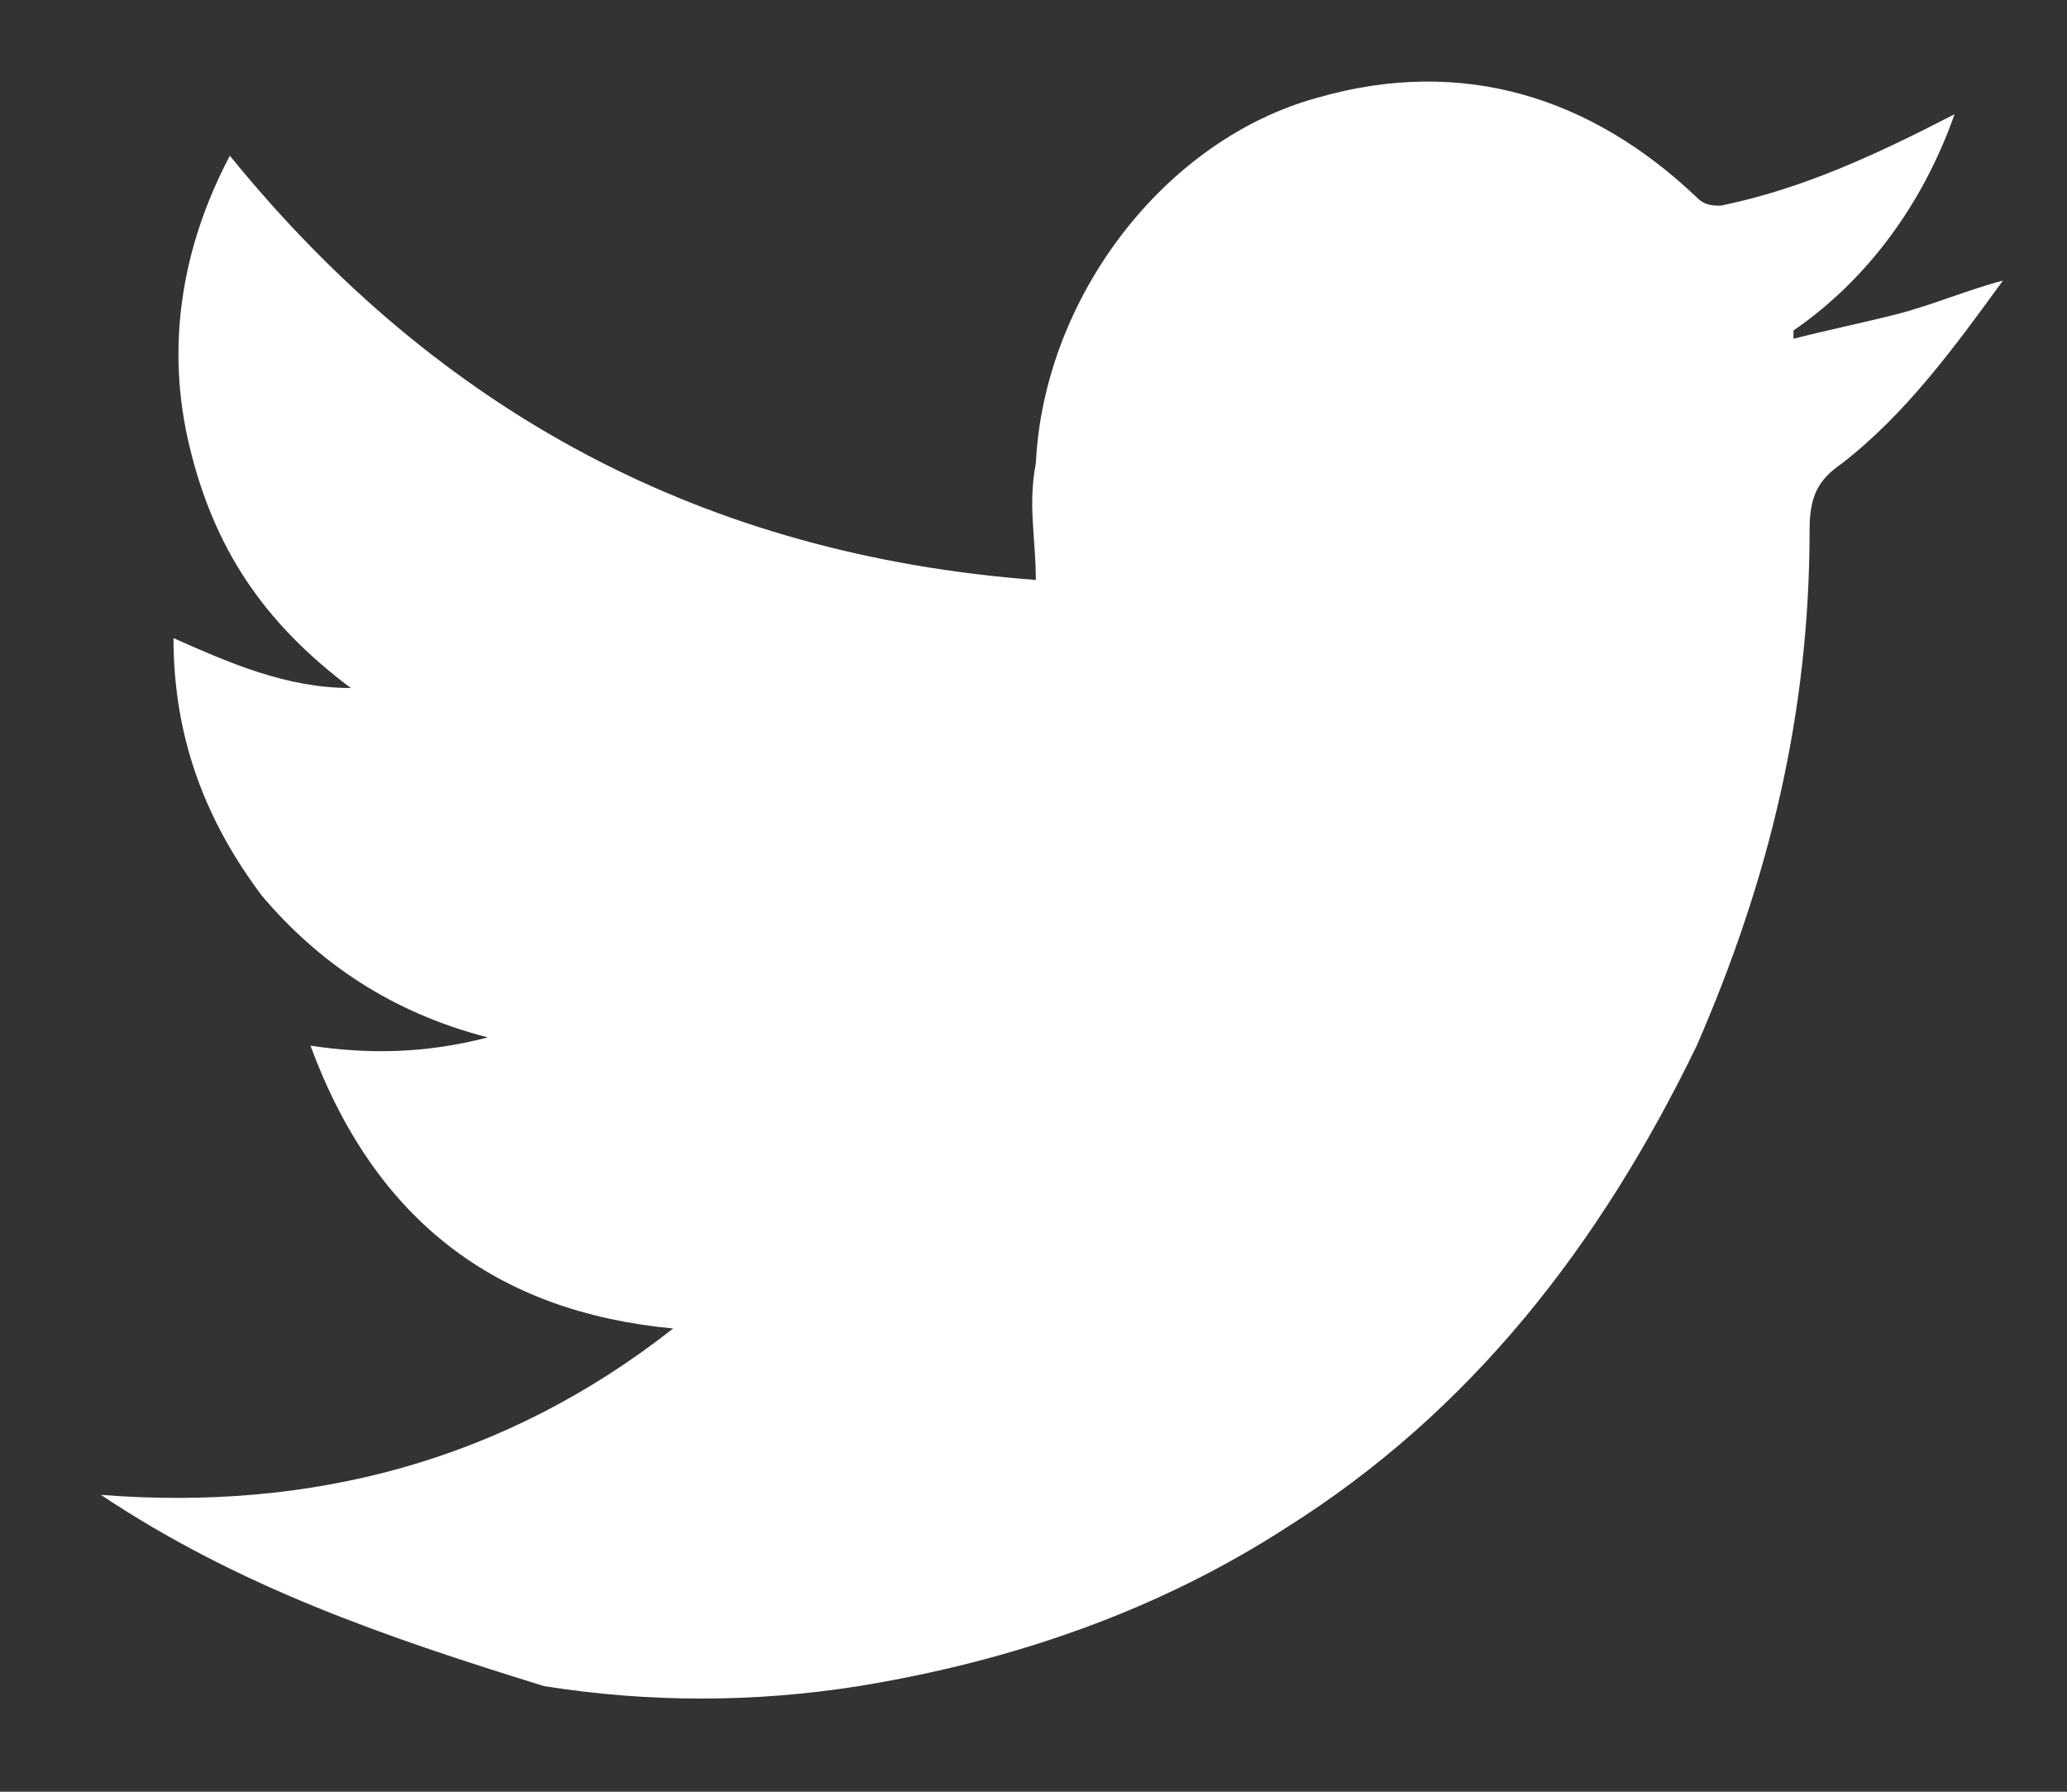 <svg width="15" height="13" viewBox="0 0 15 13" fill="none" xmlns="http://www.w3.org/2000/svg">
<rect x="0" y="0" width="15" height="13" fill="#333333" stroke="none"/>
<path d="M0.732 10.846C2.253 10.966 3.657 10.604 4.885 9.639C3.598 9.518 2.721 8.854 2.253 7.587C2.662 7.648 3.072 7.648 3.54 7.527C2.838 7.346 2.312 6.984 1.902 6.501C1.493 5.958 1.259 5.354 1.259 4.63C1.668 4.811 2.078 4.992 2.546 4.992C1.902 4.51 1.551 3.967 1.376 3.242C1.2 2.518 1.317 1.794 1.668 1.13C3.189 3.001 5.119 4.027 7.517 4.208C7.517 3.906 7.458 3.665 7.517 3.363C7.575 2.156 8.453 1.01 9.564 0.708C10.617 0.406 11.552 0.708 12.313 1.432C12.371 1.492 12.43 1.492 12.488 1.492C13.073 1.372 13.6 1.13 14.184 0.829C13.95 1.492 13.541 2.036 13.015 2.398C13.015 2.398 13.015 2.398 13.015 2.458C13.248 2.398 13.541 2.337 13.775 2.277C14.009 2.217 14.301 2.096 14.535 2.036C14.184 2.518 13.833 3.001 13.366 3.363C13.19 3.484 13.132 3.604 13.132 3.846C13.132 5.173 12.839 6.38 12.313 7.587C11.611 9.035 10.675 10.242 9.33 11.087C8.394 11.691 7.341 12.053 6.23 12.234C5.47 12.354 4.71 12.354 3.949 12.234C2.779 11.872 1.727 11.509 0.732 10.846Z" fill="white"/>
</svg>
